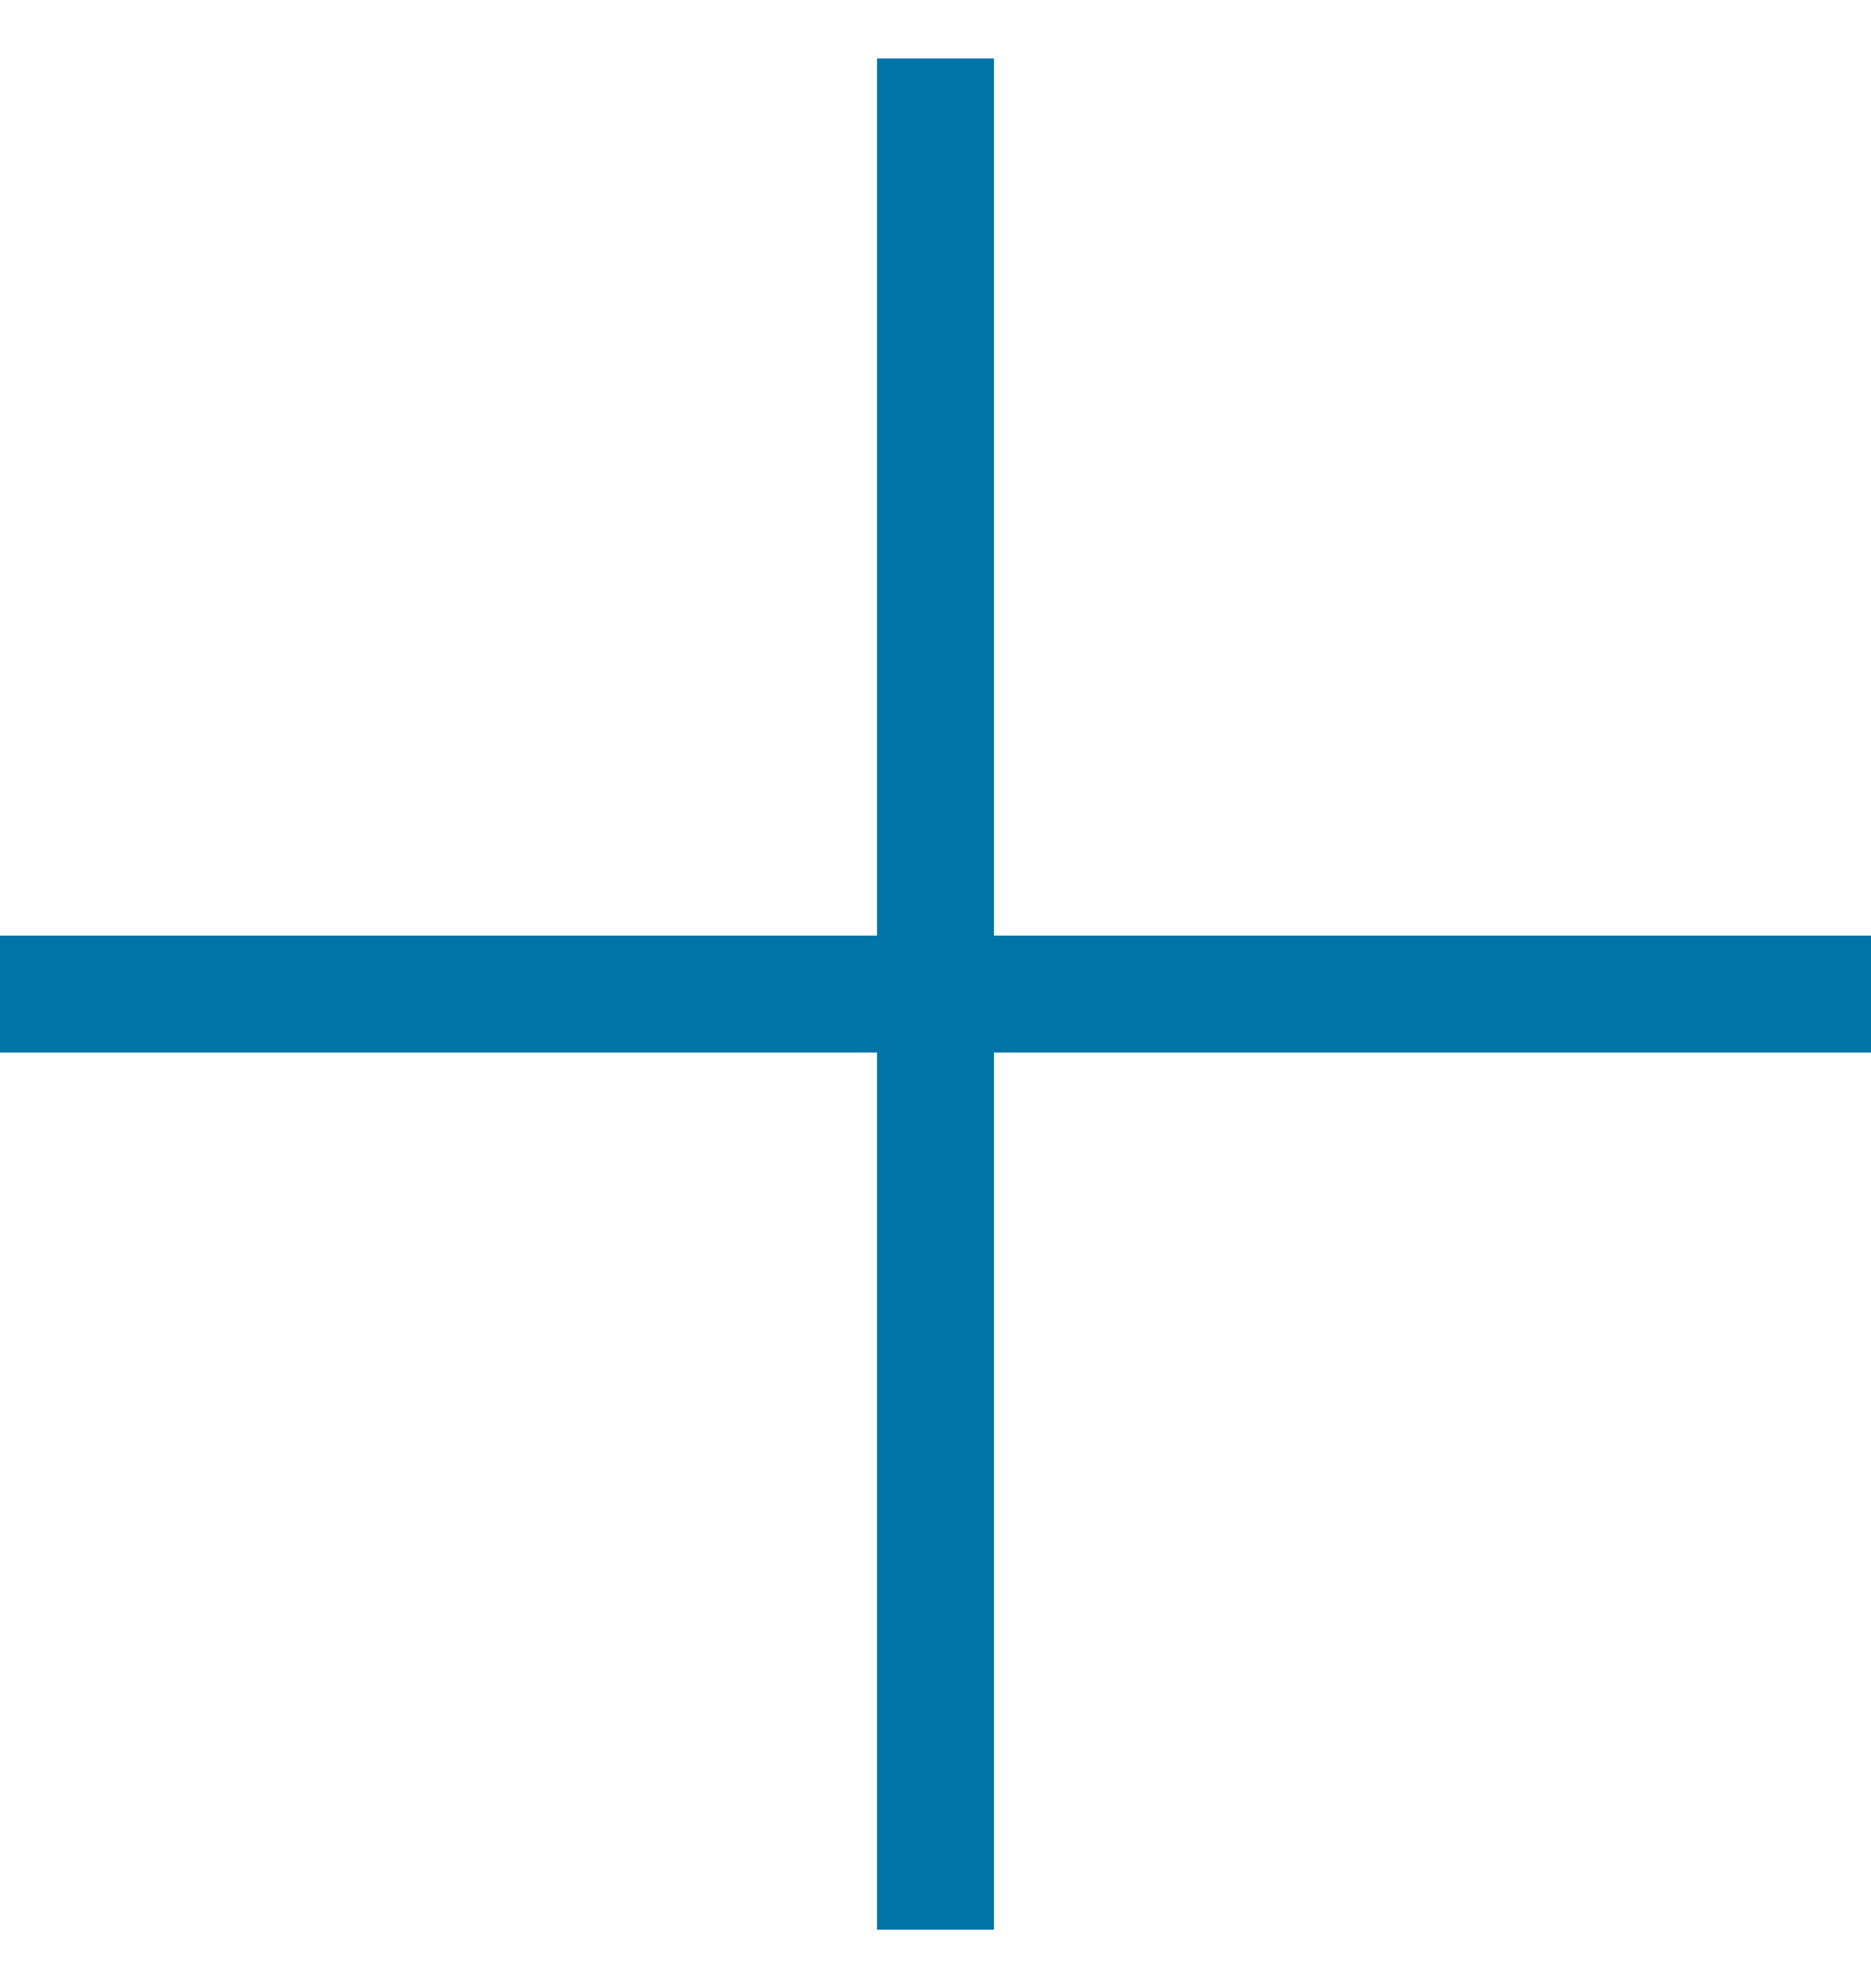 <?xml version="1.0" encoding="UTF-8"?>
<svg width="16px" height="17px" viewBox="0 0 16 17" version="1.1" xmlns="http://www.w3.org/2000/svg" xmlns:xlink="http://www.w3.org/1999/xlink">
    <!-- Generator: Sketch 46.2 (44496) - http://www.bohemiancoding.com/sketch -->
    <title>Add</title>
    <desc>Created with Sketch.</desc>
    <defs></defs>
    <g id="Page-1" stroke="none" stroke-width="1" fill="none" fill-rule="evenodd" stroke-linecap="square">
        <g id="SOF_003" transform="translate(-337, -1509)" stroke="#0074A6">
            <g id="Add" transform="translate(337, 1510)">
                <path d="M0.5,7.5 L15.5,7.5" id="Line-3"></path>
                <path d="M8,0 L8,15" id="Line-3"></path>
            </g>
        </g>
    </g>
</svg>
